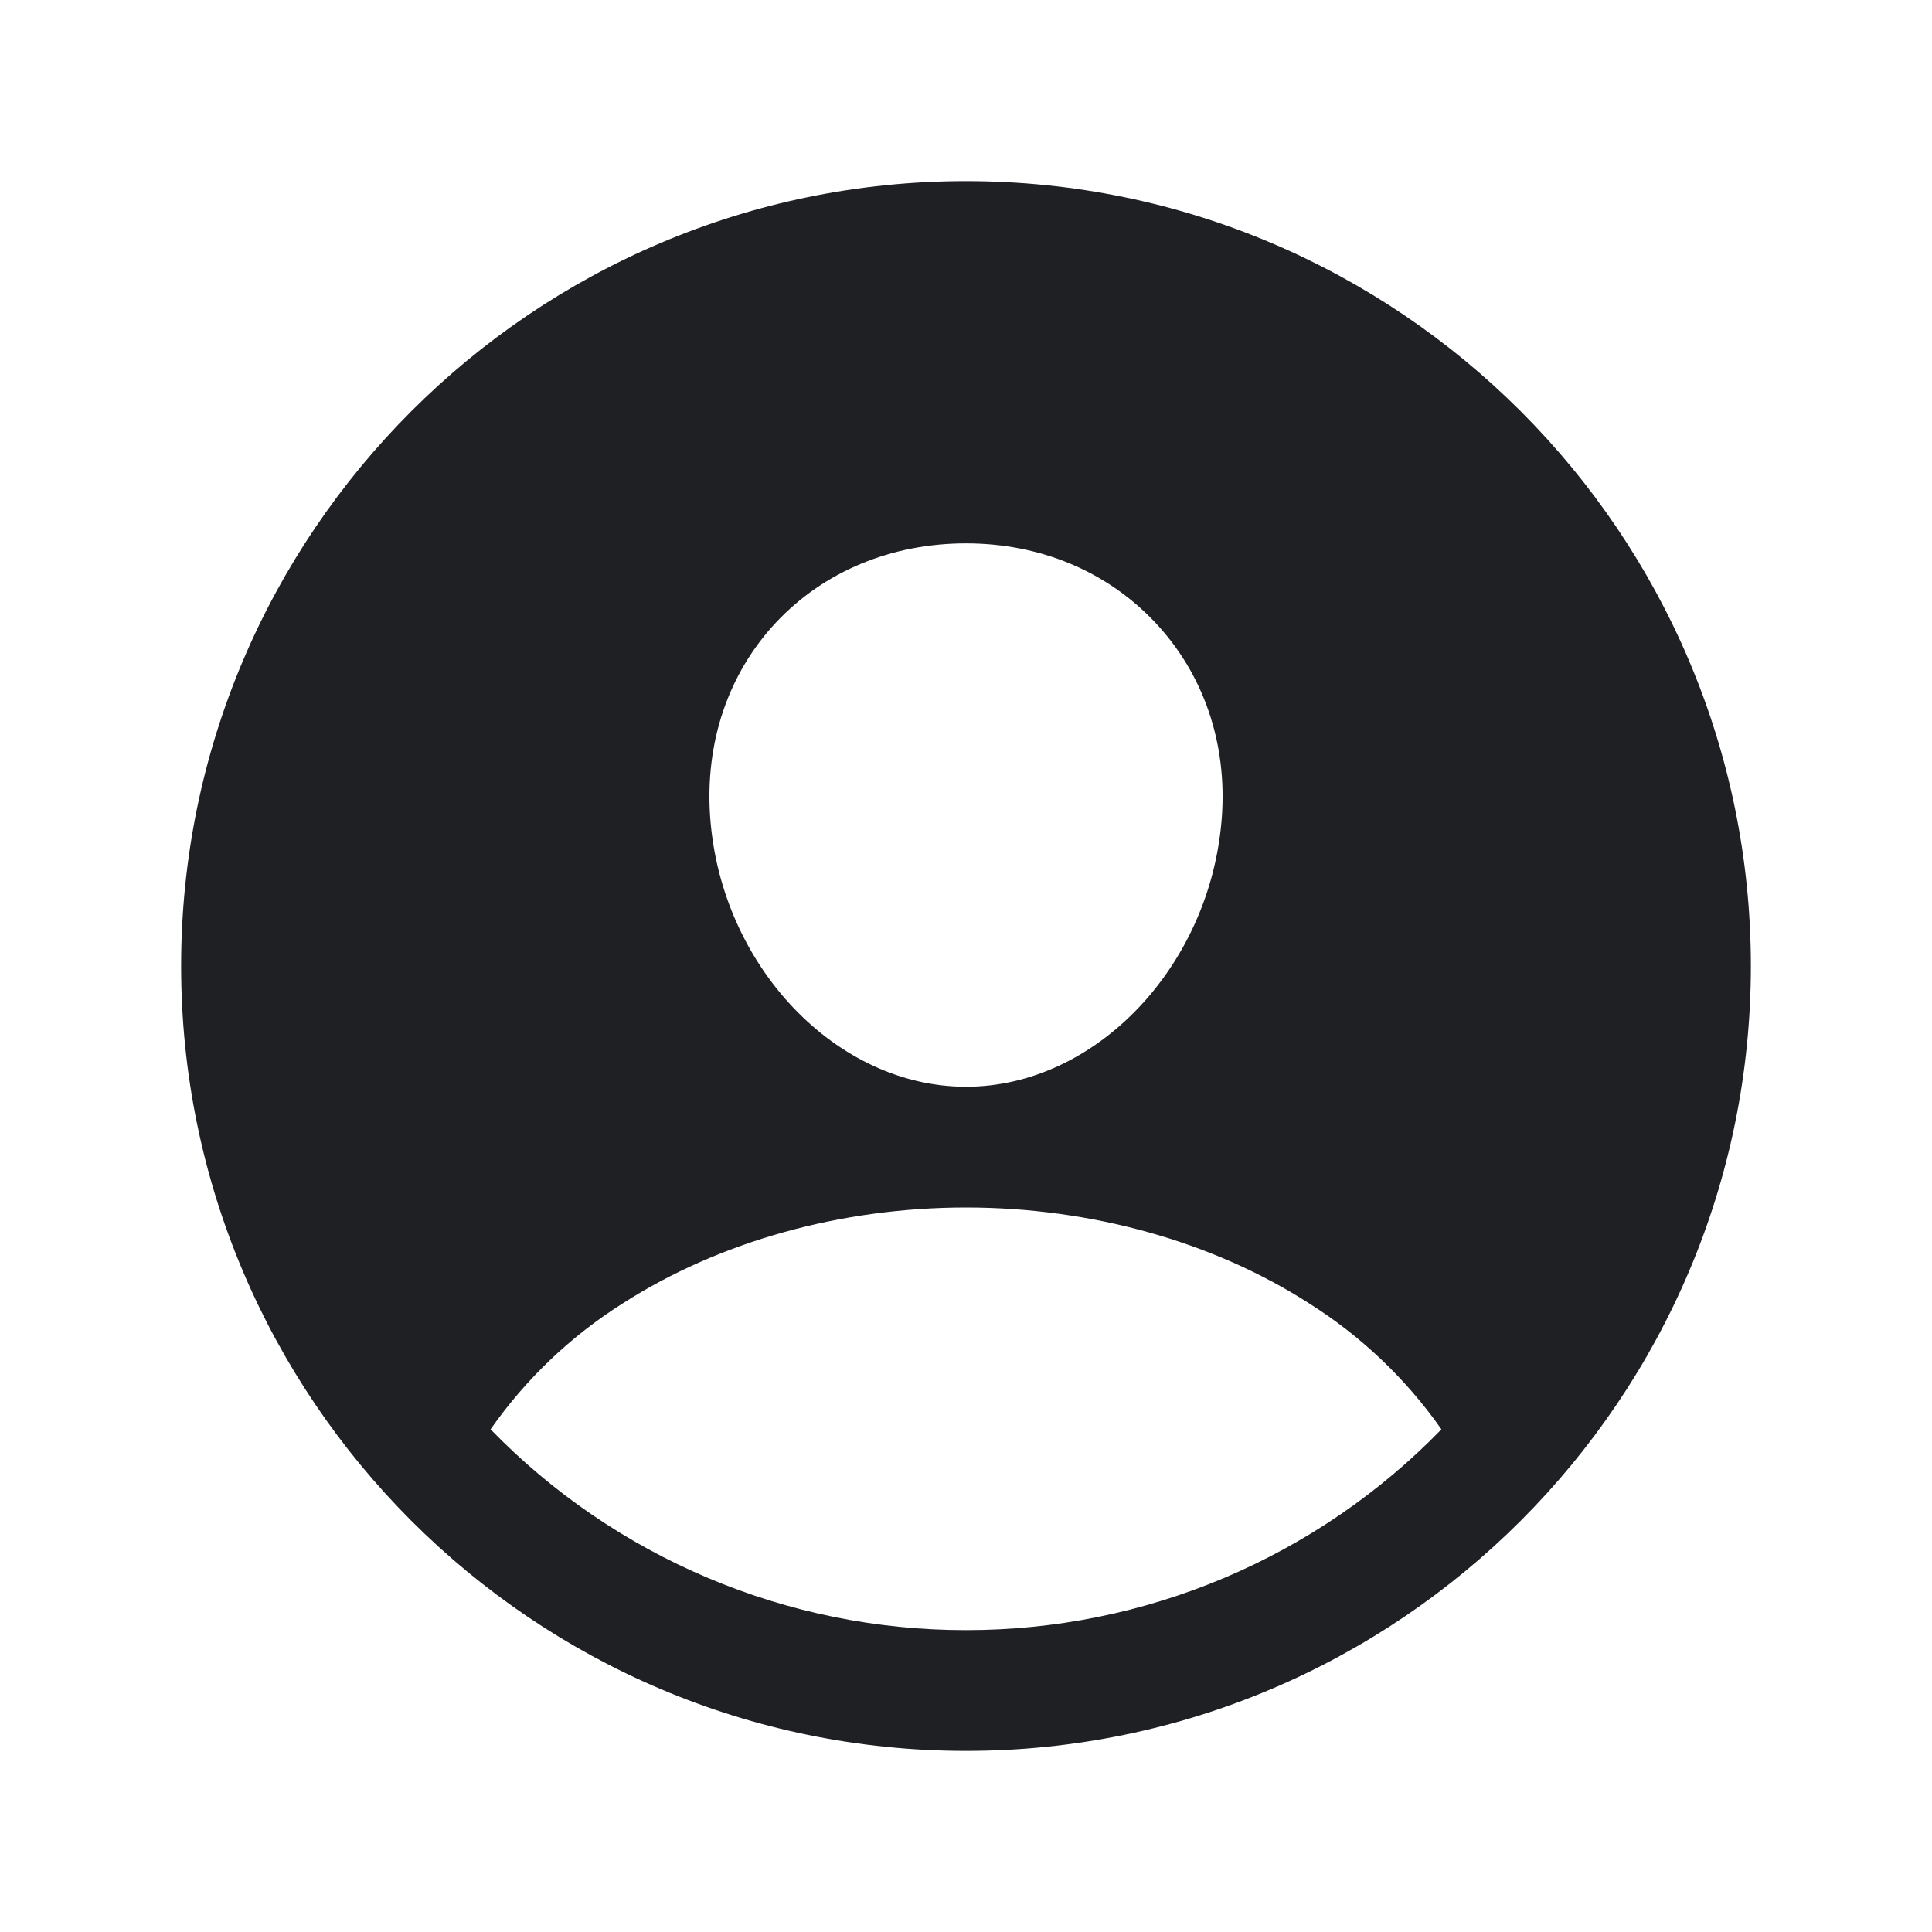 <svg width="48" height="48" viewBox="0 0 48 48" fill="none" xmlns="http://www.w3.org/2000/svg">
<path d="M24 4.5C13.248 4.5 4.5 13.248 4.5 24C4.5 34.752 13.248 43.5 24 43.5C34.752 43.5 43.5 34.752 43.5 24C43.5 13.248 34.752 4.5 24 4.5ZM19.292 15.452C20.48 14.193 22.151 13.5 24 13.5C25.849 13.5 27.505 14.197 28.698 15.463C29.906 16.746 30.494 18.469 30.355 20.321C30.078 24 27.228 27 24 27C20.772 27 17.917 24 17.645 20.32C17.507 18.453 18.094 16.724 19.292 15.452ZM24 40.5C21.797 40.502 19.617 40.061 17.588 39.203C15.559 38.346 13.722 37.091 12.188 35.511C13.066 34.257 14.186 33.191 15.482 32.376C17.872 30.844 20.896 30 24 30C27.104 30 30.128 30.844 32.515 32.376C33.812 33.191 34.933 34.257 35.812 35.511C34.278 37.091 32.442 38.347 30.413 39.204C28.383 40.061 26.203 40.502 24 40.5Z" fill="#1F2024"/>
</svg>
